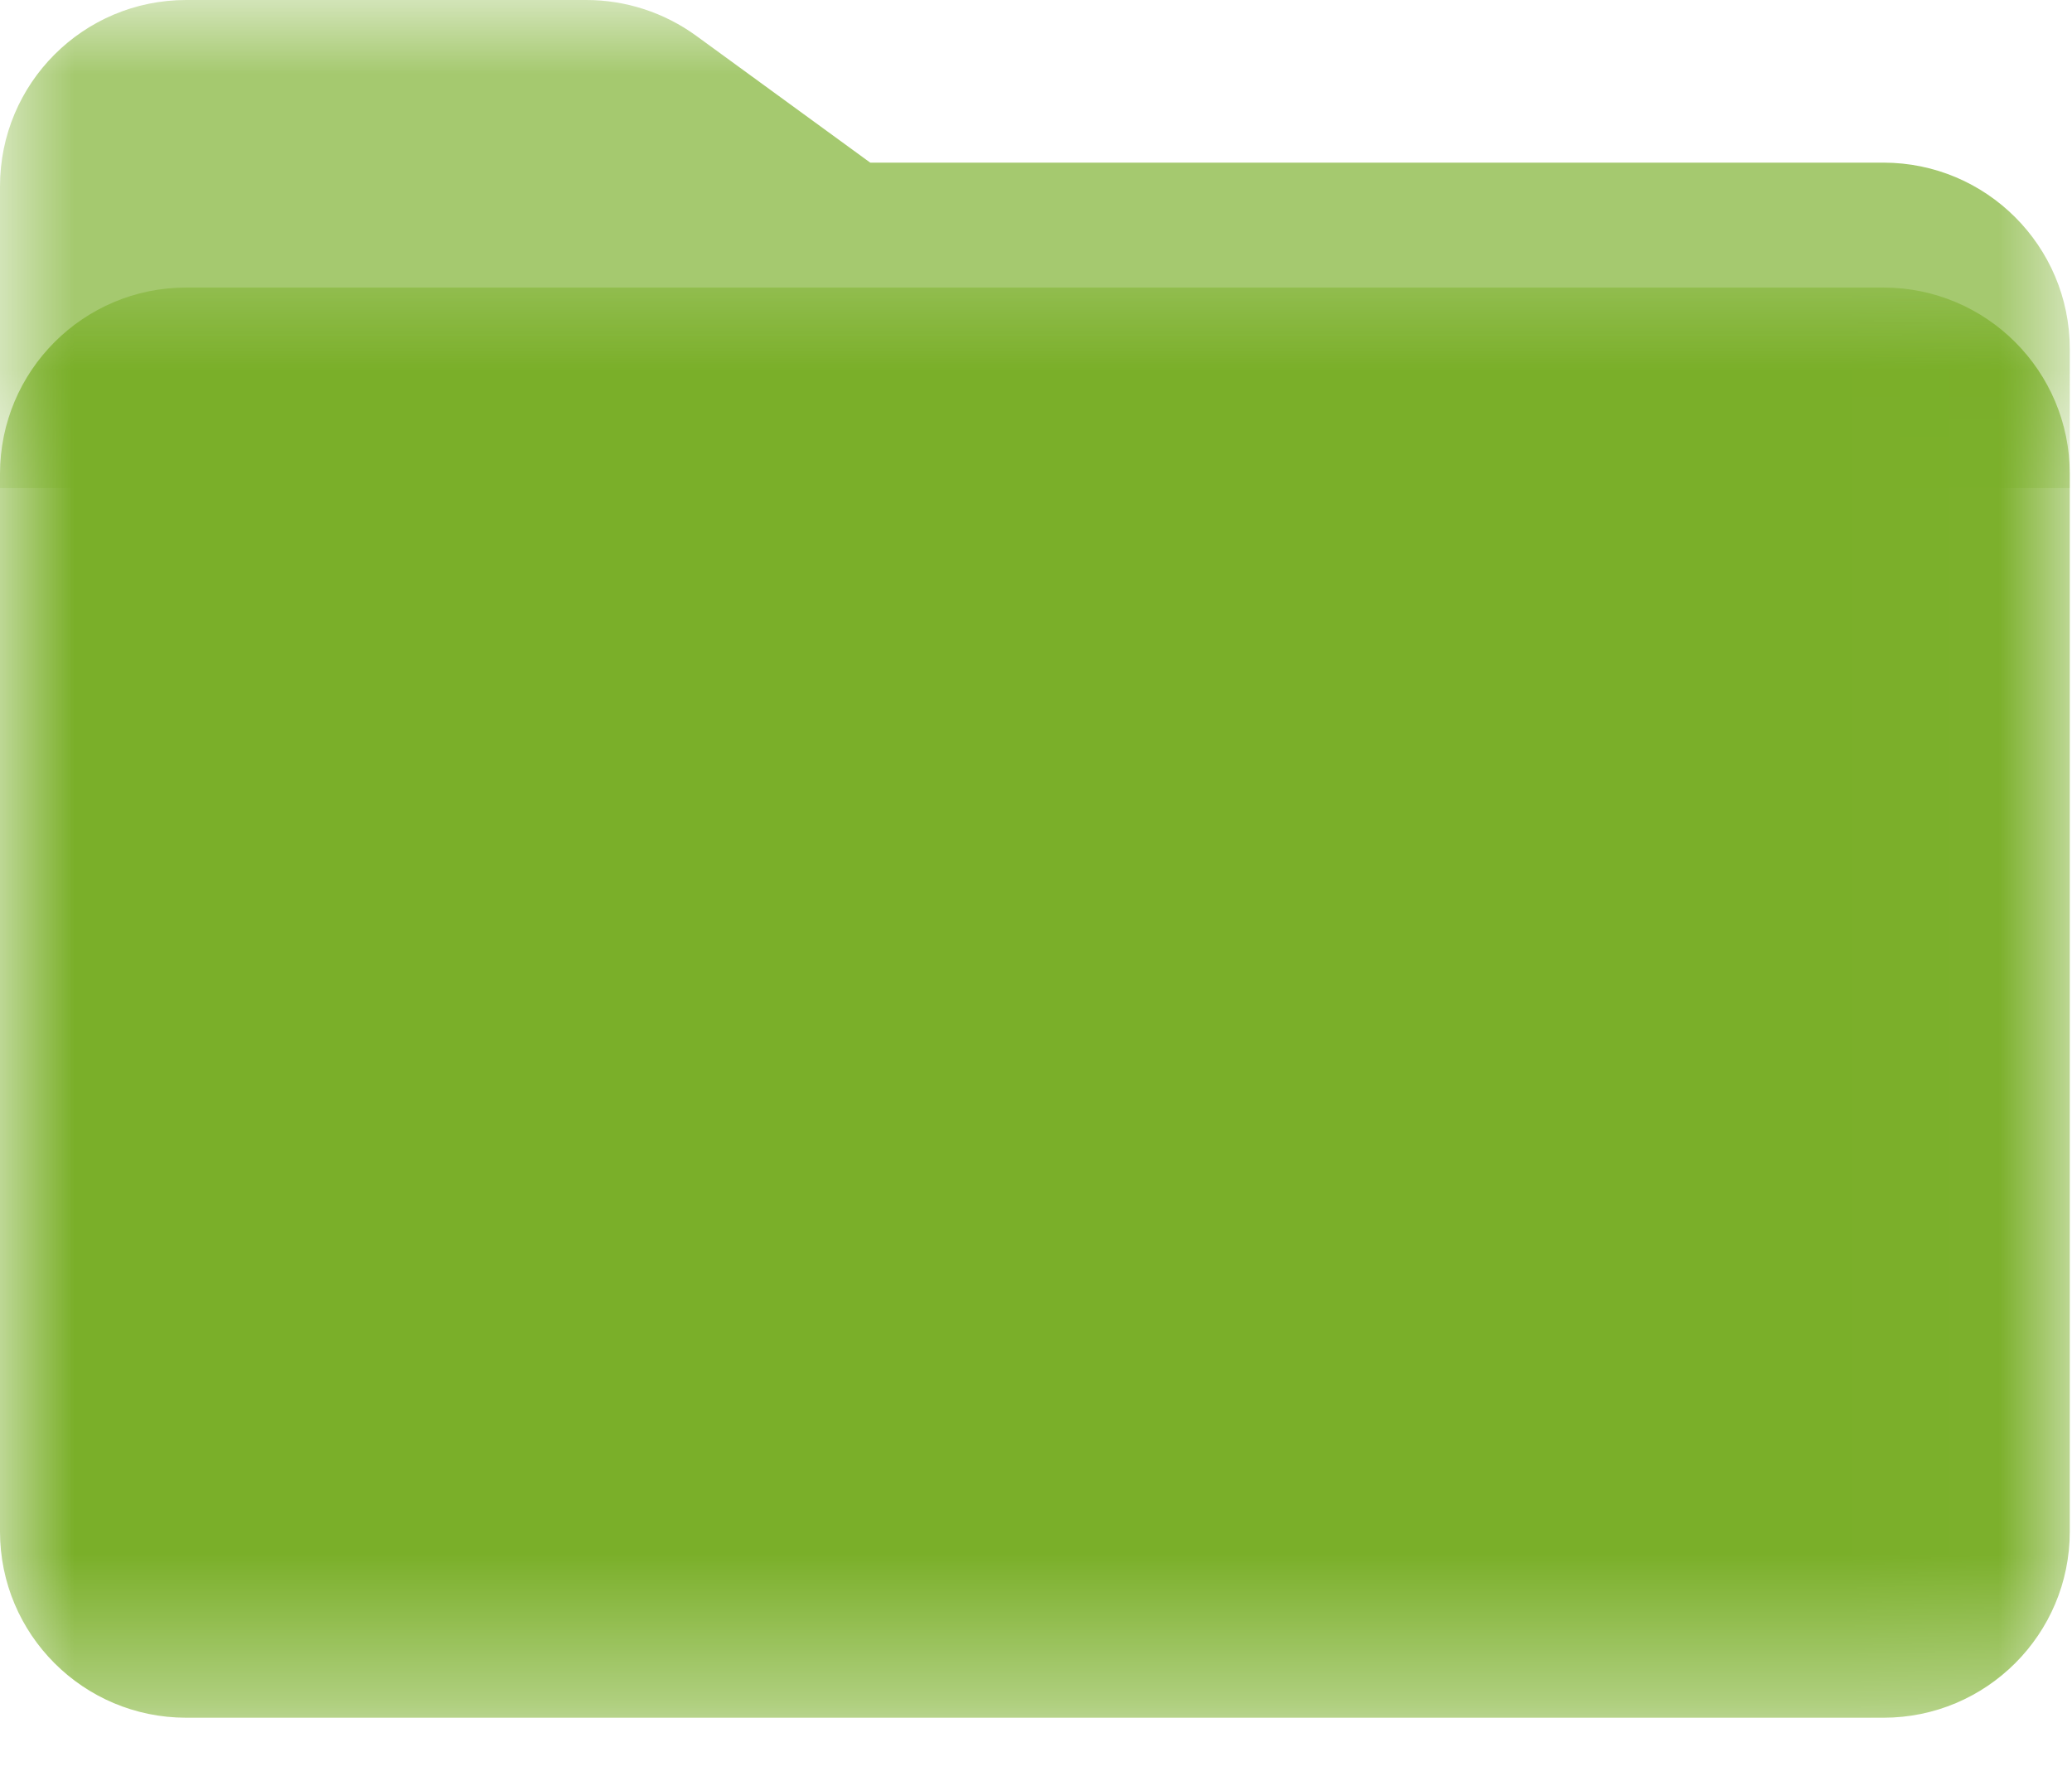 <svg width="14" height="12" viewBox="0 0 14 12" fill="none" xmlns="http://www.w3.org/2000/svg">
<mask id="mask0_52_150" style="mask-type:luminance" maskUnits="userSpaceOnUse" x="0" y="0" width="14" height="4">
<path d="M0 0H14V3.34H0V0Z" fill="white"/>
</mask>
<g mask="url(#mask0_52_150)">
<path d="M0 3.298V1.259C0 0.563 0.563 0 1.258 0H3.962C4.228 0 4.488 0.085 4.703 0.241L5.88 1.099H12.726C13.421 1.099 13.985 1.663 13.985 2.358V3.298H0Z" fill="#A5C96F"/>
</g>
<mask id="mask1_52_150" style="mask-type:luminance" maskUnits="userSpaceOnUse" x="0" y="1" width="14" height="11">
<path d="M0 1.94H13.985V11.6H0V1.94Z" fill="white"/>
</mask>
<g mask="url(#mask1_52_150)">
<path d="M12.726 1.943H1.258C0.563 1.943 0 2.507 0 3.202V10.349C0 11.044 0.563 11.607 1.258 11.607H12.726C13.421 11.607 13.985 11.044 13.985 10.349V3.202C13.985 2.507 13.421 1.943 12.726 1.943Z" fill="#7AAF29"/>
</g>
</svg>
